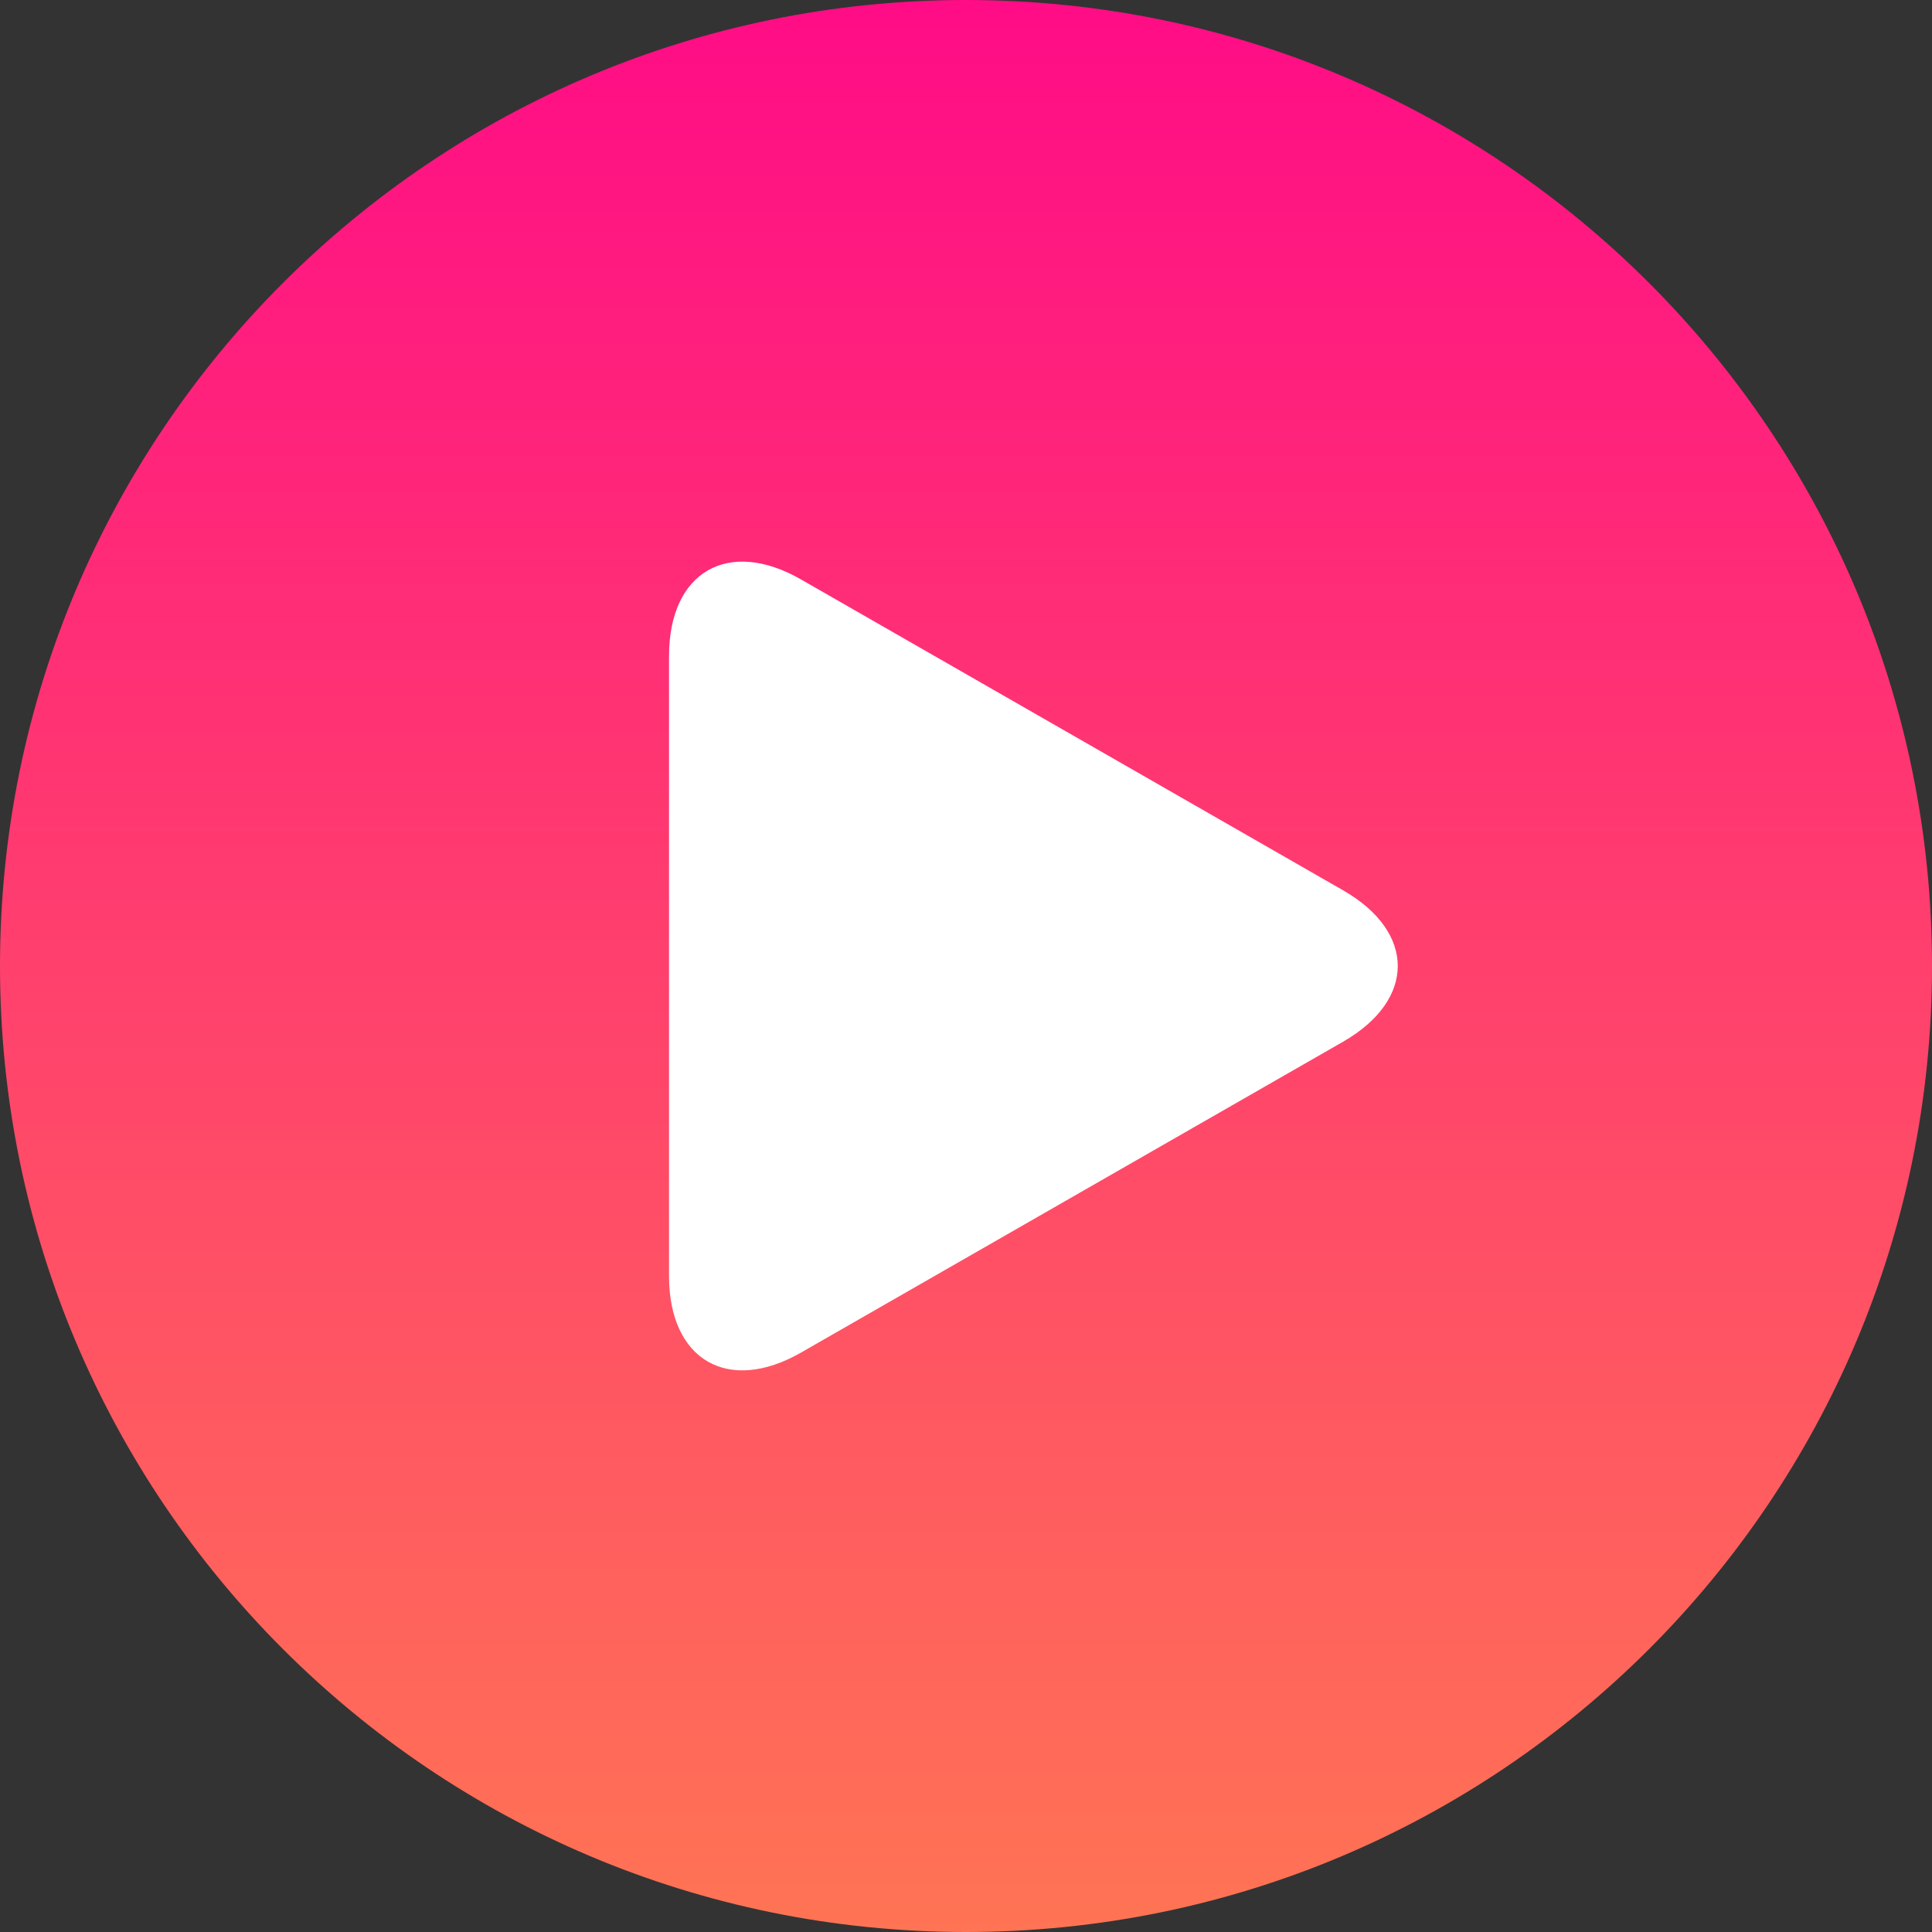 <svg xmlns="http://www.w3.org/2000/svg" width="84" height="84" viewBox="0 0 86 86" fill="none"><rect x="0" y="0" width="86" height="86" fill="#333333" stroke="none"/><path d="M43 0C19.252 0 0 19.252 0 43C0 66.748 19.252 86 43 86C66.748 86 86 66.748 86 43C86 19.252 66.748 0 43 0ZM57.862 45.279L36.362 58.717C35.927 58.988 35.432 59.125 34.938 59.125C34.489 59.125 34.041 59.014 33.634 58.788C32.78 58.314 32.25 57.415 32.25 56.438V29.562C32.25 28.585 32.78 27.686 33.634 27.212C34.489 26.736 35.533 26.765 36.362 27.283L57.862 40.721C58.647 41.213 59.125 42.074 59.125 43C59.125 43.926 58.647 44.787 57.862 45.279Z" fill="url(#paint0_linear)"></path><g clip-path="url(#clip0)"><path d="M35.658 25.794C32.412 23.932 29.781 25.457 29.781 29.198V56.8C29.781 60.544 32.412 62.067 35.658 60.207L59.784 46.371C63.031 44.509 63.031 41.491 59.784 39.63L35.658 25.794Z" fill="white"></path></g><defs><linearGradient id="paint0_linear" x1="43" y1="0" x2="43" y2="86" gradientUnits="userSpaceOnUse"><stop stop-color="#FF0C86"></stop><stop offset="1" stop-color="#FF7454"></stop></linearGradient><clipPath id="clip0"><rect width="36" height="36" fill="white" transform="translate(28 25)"></rect></clipPath></defs></svg>